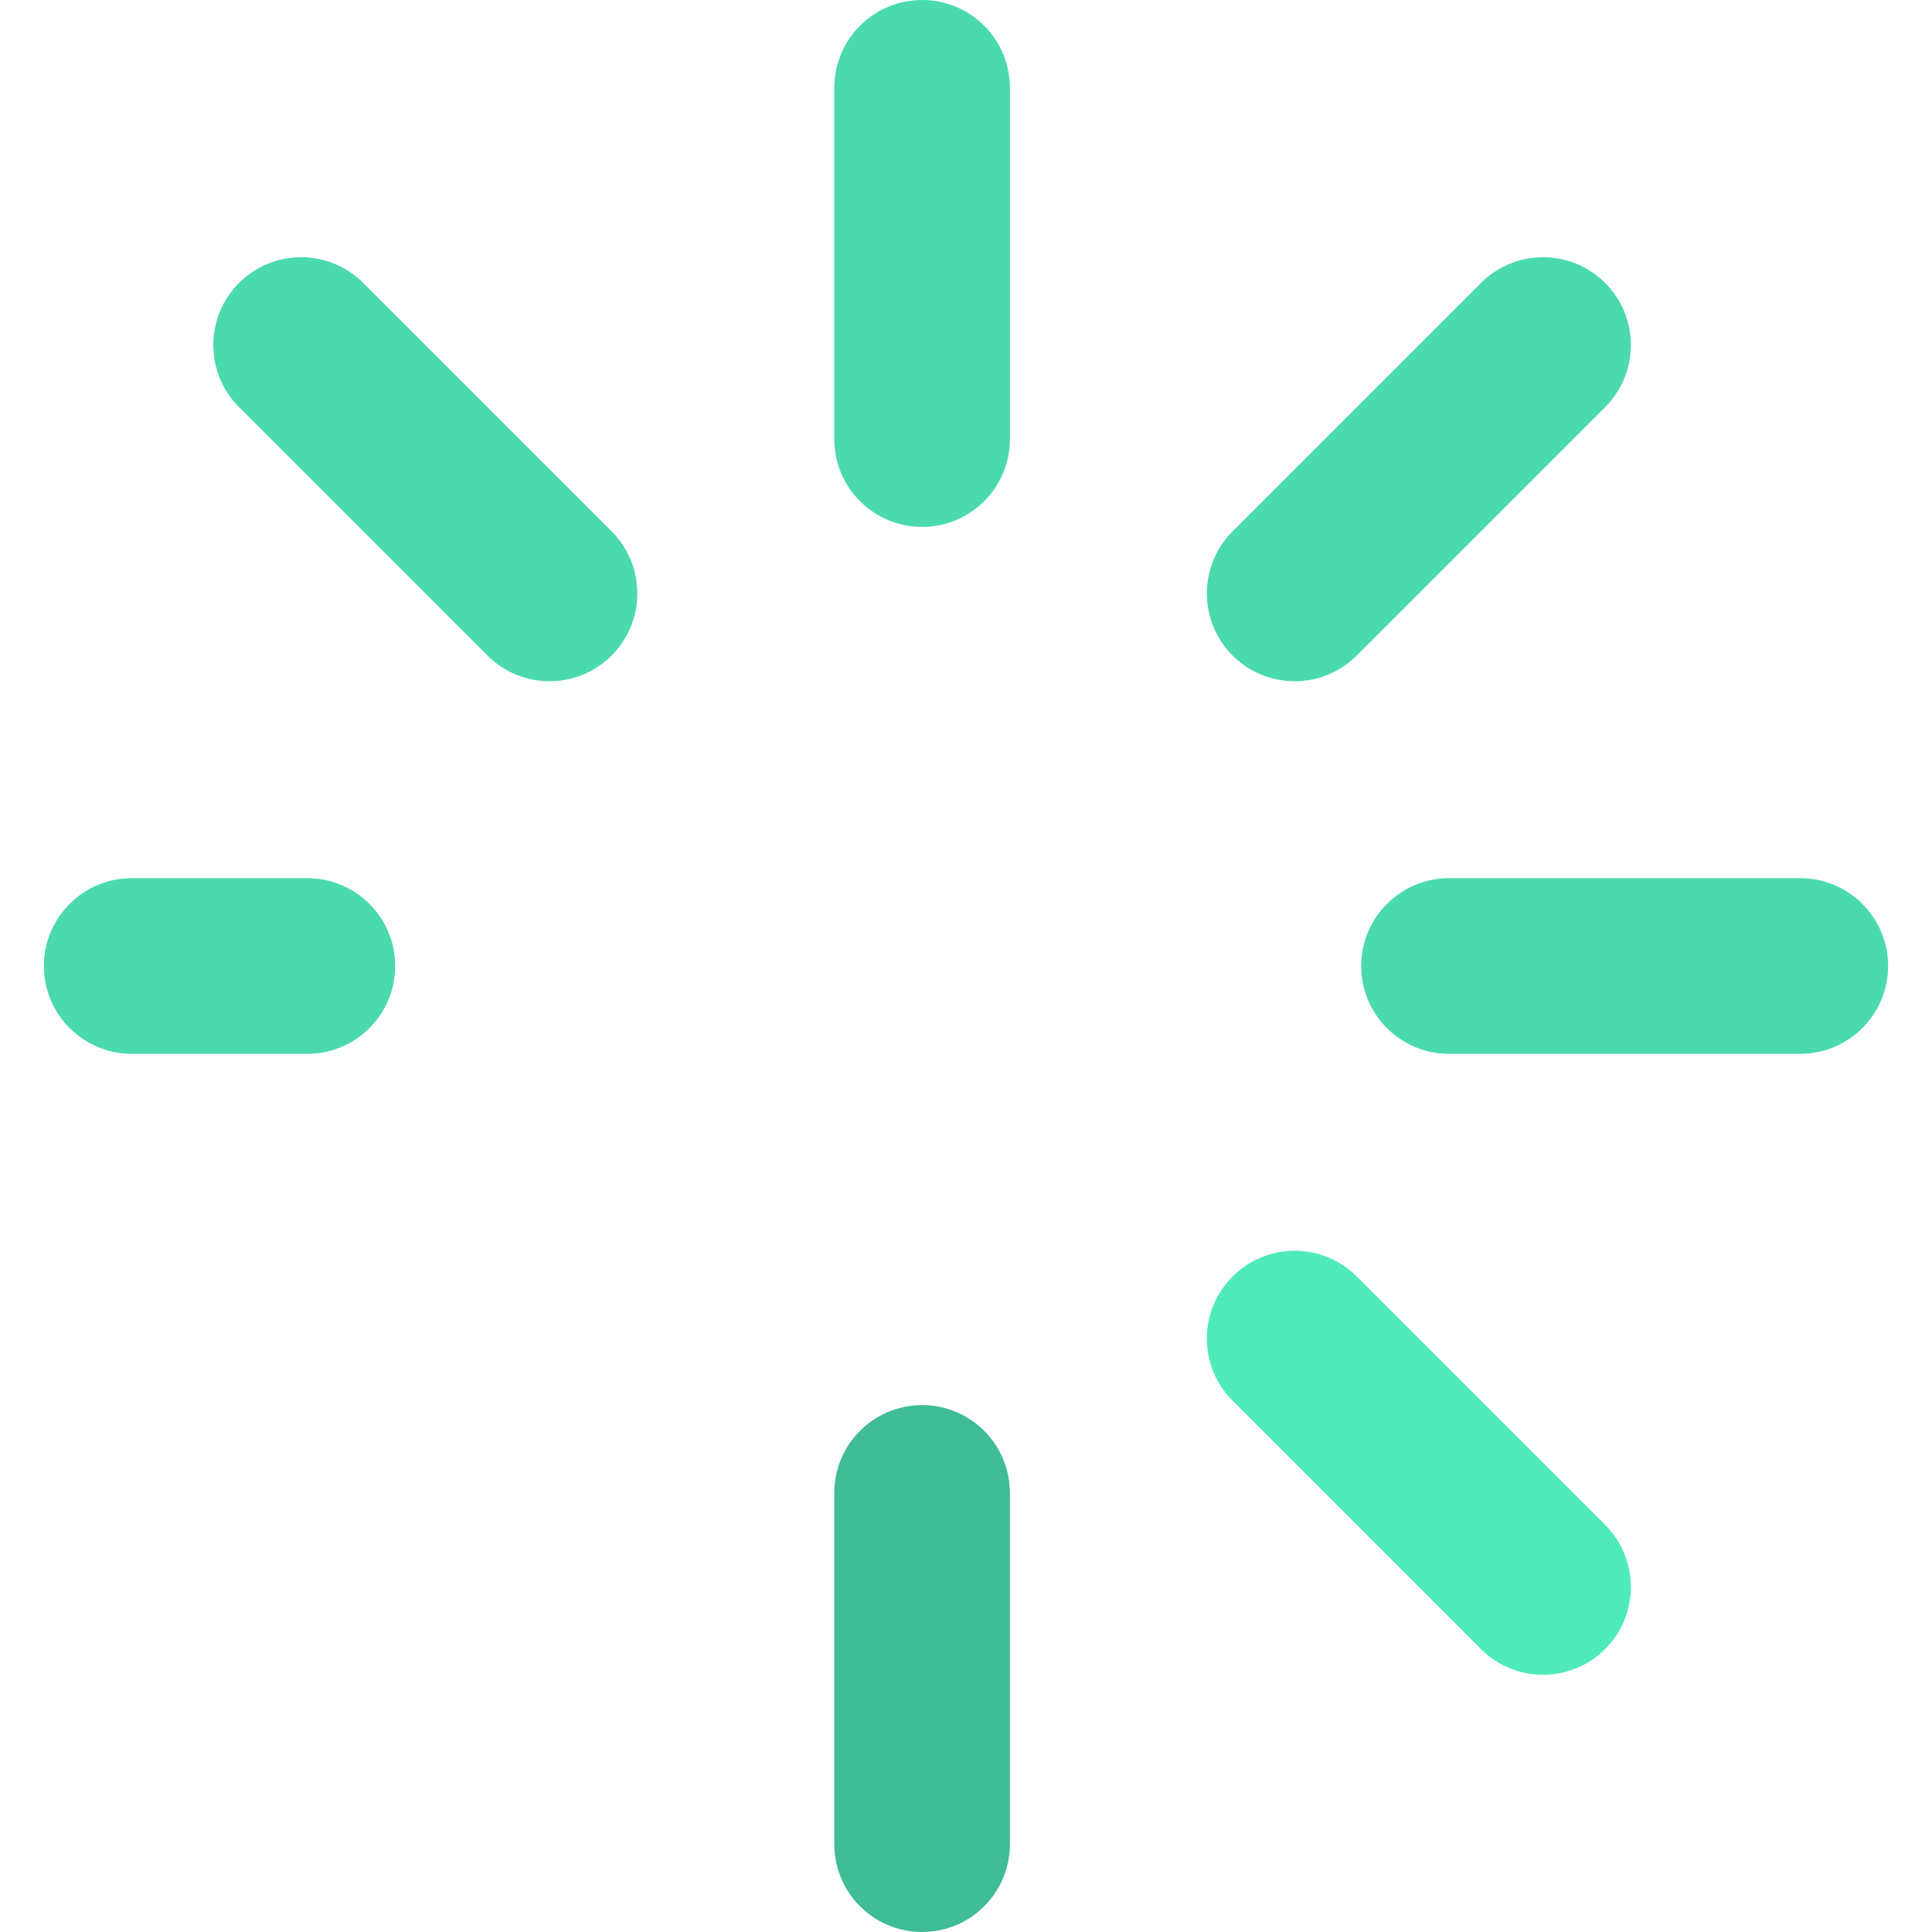 <?xml version="1.0" encoding="iso-8859-1"?>
<!-- Generator: Adobe Illustrator 19.0.0, SVG Export Plug-In . SVG Version: 6.00 Build 0)  -->
<svg version="1.1" id="Layer_1" xmlns="http://www.w3.org/2000/svg" xmlns:xlink="http://www.w3.org/1999/xlink" x="0px" y="0px"
	 viewBox="0 0 512 512" style="enable-background:new 0 0 512 512;" xml:space="preserve">
<path style="fill:#40BC96;" d="M244.364,372.364c-12.853,0-23.273,10.42-23.273,23.273v93.091c0,12.853,10.42,23.273,23.273,23.273
	c12.853,0,23.273-10.42,23.273-23.273v-93.091C267.636,382.784,257.216,372.364,244.364,372.364z"/>
<path style="fill:#4ADAAE;" d="M244.364,0c-12.853,0-23.273,10.42-23.273,23.273v93.091c0,12.853,10.42,23.273,23.273,23.273
	c12.853,0,23.273-10.42,23.273-23.273V23.273C267.636,10.42,257.216,0,244.364,0z"/>
<path style="fill:#50EBBB;" d="M359.557,338.281c-9.087-9.089-23.824-9.089-32.912,0c-9.089,9.087-9.089,23.824,0,32.912
	l65.826,65.826c4.544,4.544,10.499,6.816,16.455,6.816c5.956,0,11.913-2.271,16.457-6.816c9.089-9.089,9.089-23.824,0-32.912
	L359.557,338.281z"/>
<g>
	<path style="fill:#4ADAAE;" d="M81.455,232.727H34.909c-12.853,0-23.273,10.42-23.273,23.273c0,12.853,10.42,23.273,23.273,23.273
		h46.545c12.853,0,23.273-10.42,23.273-23.273C104.727,243.147,94.307,232.727,81.455,232.727z"/>
	<path style="fill:#4ADAAE;" d="M96.256,74.982c-9.087-9.089-23.824-9.089-32.912,0s-9.089,23.825,0,32.912l65.826,65.825
		c4.544,4.544,10.501,6.817,16.455,6.817c5.956,0,11.913-2.273,16.455-6.817c9.089-9.089,9.089-23.824,0-32.912L96.256,74.982z"/>
</g>
<path style="fill:#4ADAAE;" d="M477.091,232.727H384c-12.853,0-23.273,10.42-23.273,23.273c0,12.853,10.42,23.273,23.273,23.273
	h93.091c12.853,0,23.273-10.42,23.273-23.273C500.364,243.147,489.944,232.727,477.091,232.727z"/>
<path style="fill:#4ADAAE;" d="M392.471,74.982l-65.826,65.825c-9.089,9.087-9.089,23.824,0,32.912
	c4.544,4.544,10.501,6.817,16.455,6.817c5.955,0,11.913-2.273,16.457-6.817l65.826-65.825c9.089-9.087,9.089-23.824,0-32.912
	C416.296,65.893,401.56,65.893,392.471,74.982z"/>
<g>
</g>
<g>
</g>
<g>
</g>
<g>
</g>
<g>
</g>
<g>
</g>
<g>
</g>
<g>
</g>
<g>
</g>
<g>
</g>
<g>
</g>
<g>
</g>
<g>
</g>
<g>
</g>
<g>
</g>
</svg>
